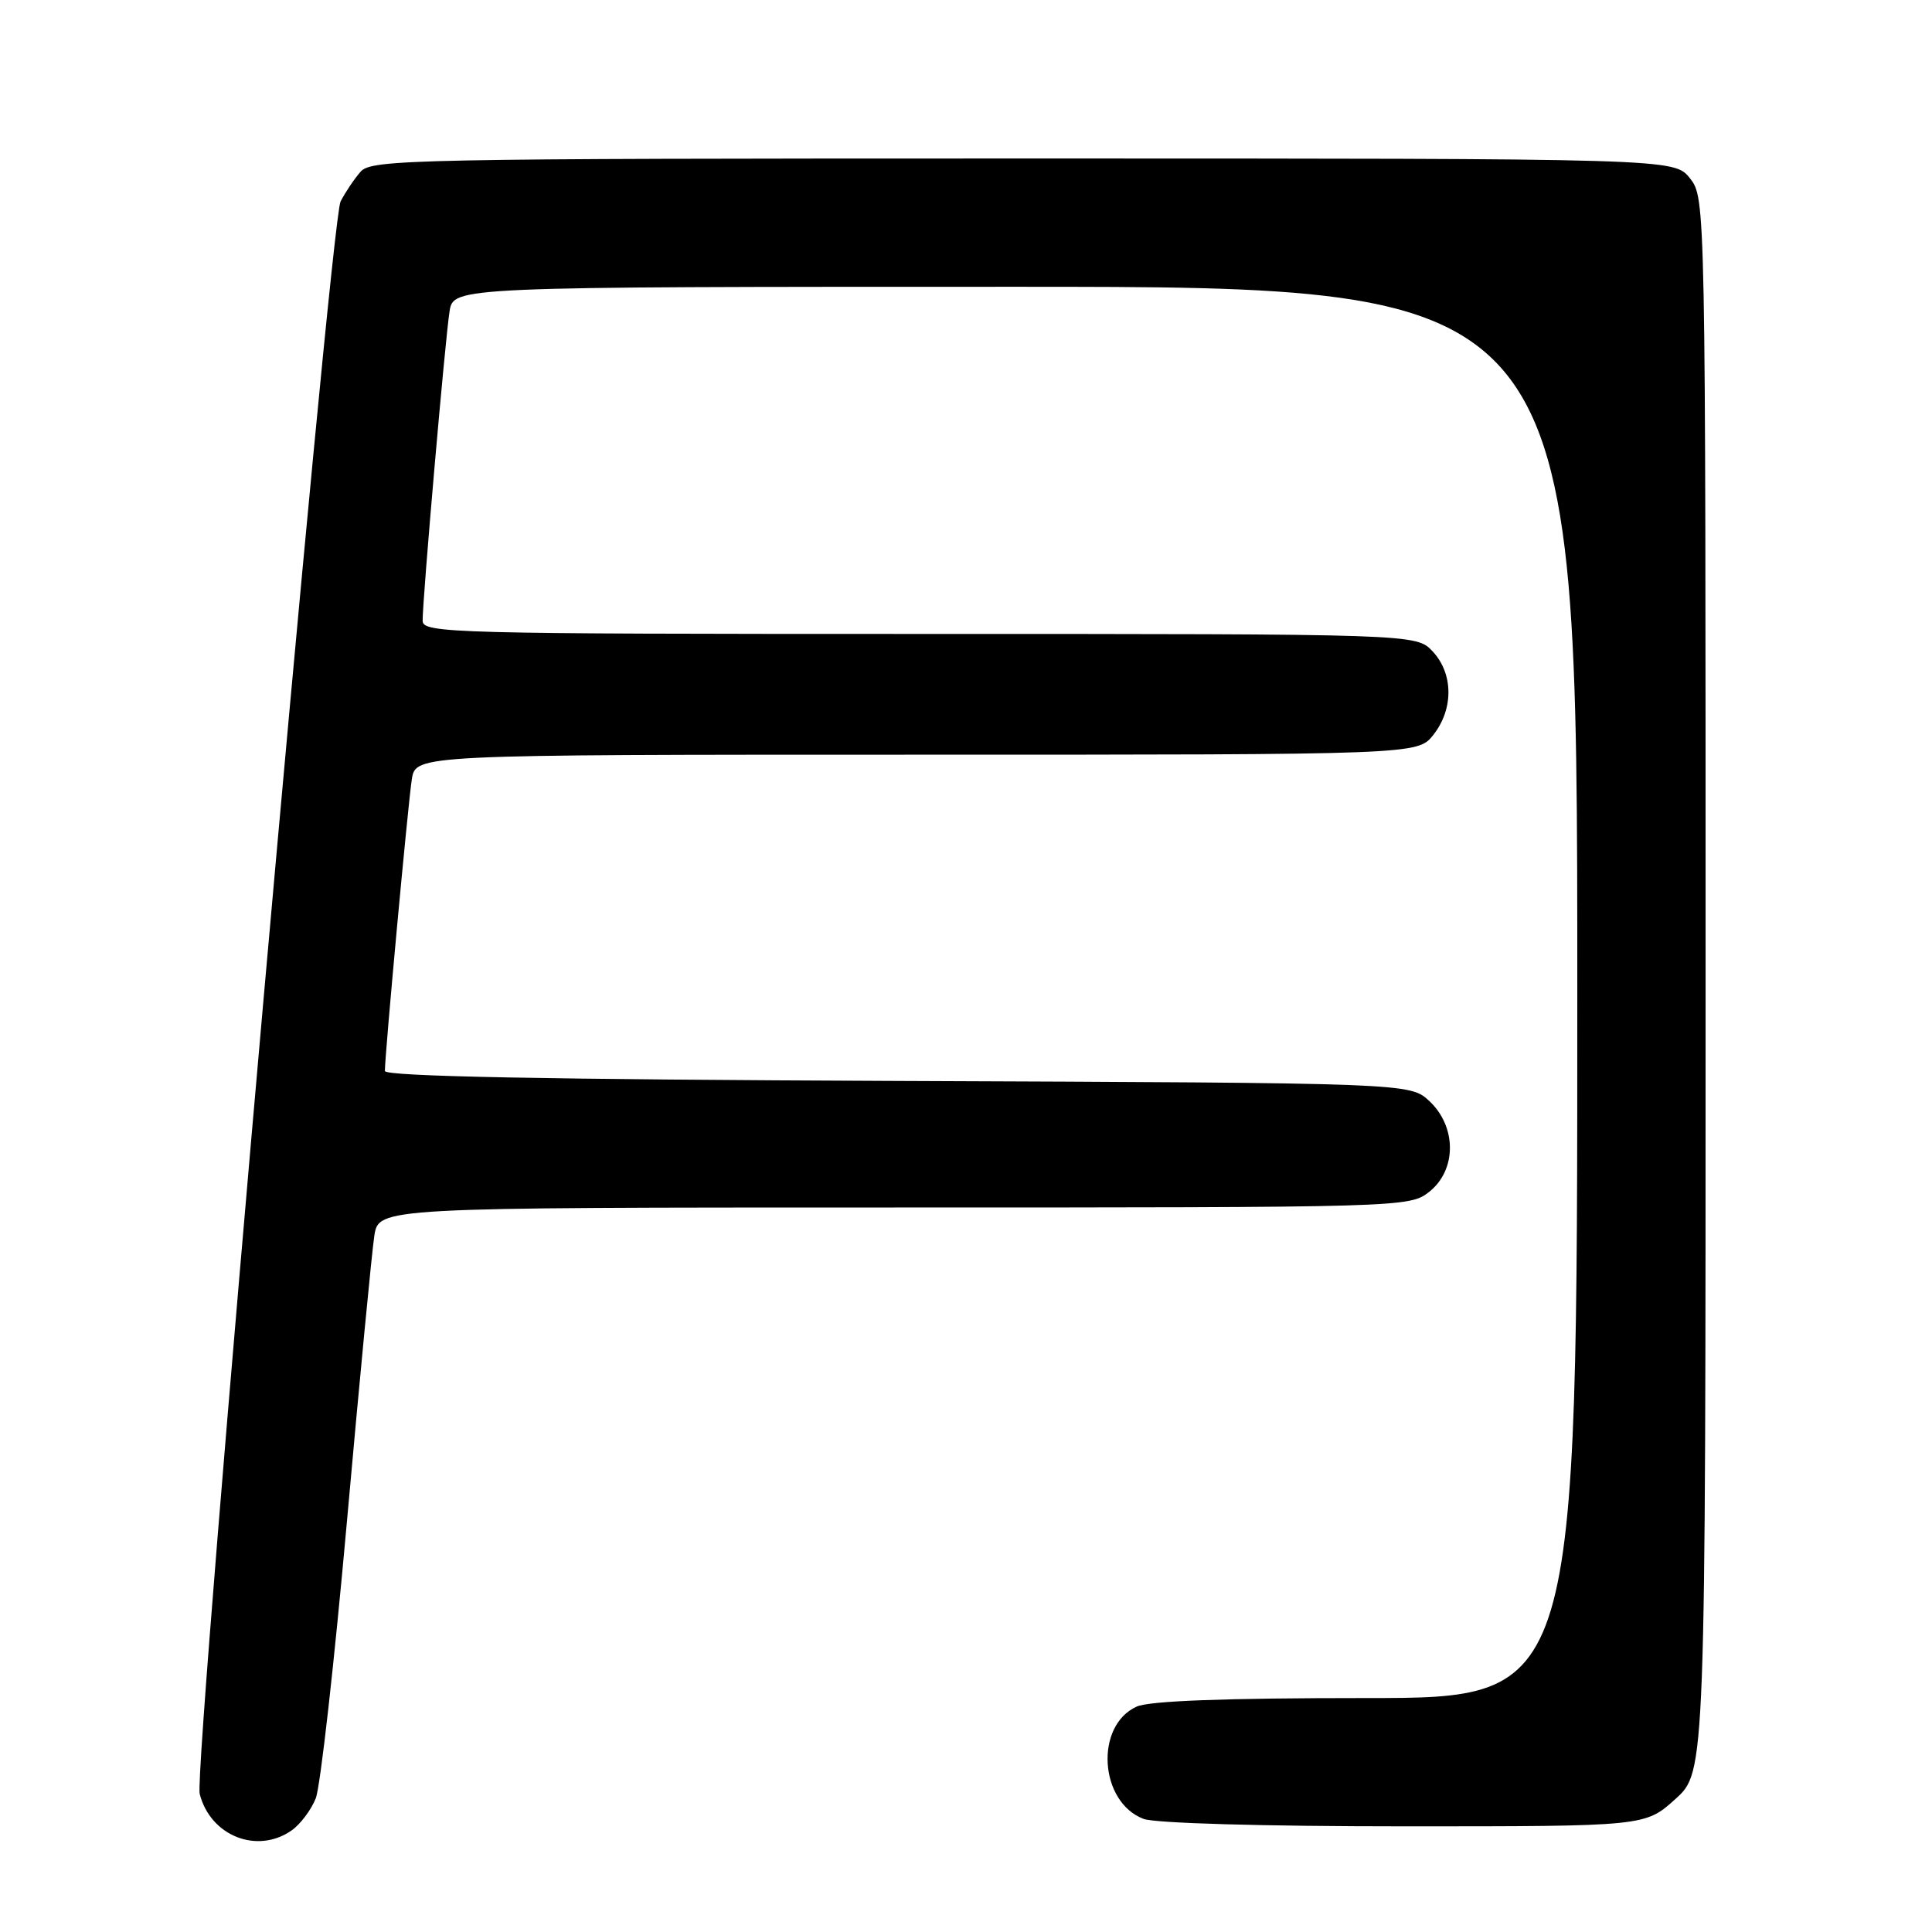<?xml version="1.0" encoding="UTF-8" standalone="no"?>
<!DOCTYPE svg PUBLIC "-//W3C//DTD SVG 1.1//EN" "http://www.w3.org/Graphics/SVG/1.1/DTD/svg11.dtd" >
<svg xmlns="http://www.w3.org/2000/svg" xmlns:xlink="http://www.w3.org/1999/xlink" version="1.1" viewBox="0 0 256 256">
 <g >
 <path fill="currentColor"
d=" M 38.64 242.54 C 39.79 241.74 41.23 239.82 41.84 238.29 C 42.45 236.76 44.31 220.20 45.98 201.50 C 47.65 182.80 49.28 165.81 49.60 163.75 C 50.18 160.00 50.18 160.00 118.45 160.00 C 186.01 160.00 186.76 159.98 189.37 157.93 C 193.02 155.05 193.04 149.33 189.42 145.92 C 186.84 143.50 186.84 143.50 118.92 143.23 C 72.21 143.04 51.00 142.63 51.00 141.91 C 51.00 139.67 54.08 106.33 54.57 103.25 C 55.09 100.00 55.09 100.00 121.47 100.00 C 187.85 100.00 187.85 100.00 189.93 97.37 C 192.63 93.93 192.58 89.25 189.83 86.31 C 187.65 84.00 187.65 84.00 121.83 84.00 C 59.80 84.00 56.00 83.90 56.00 82.25 C 55.99 79.38 59.00 44.77 59.57 41.25 C 60.09 38.00 60.09 38.00 134.55 38.00 C 209.00 38.00 209.00 38.00 209.00 131.50 C 209.00 225.00 209.00 225.00 181.05 225.00 C 162.28 225.00 152.27 225.37 150.60 226.14 C 145.04 228.67 145.66 238.78 151.52 241.01 C 153.05 241.59 167.33 242.00 186.06 242.00 C 217.99 242.00 217.99 242.00 222.00 238.38 C 226.00 234.77 226.00 234.77 226.00 130.52 C 226.00 26.57 225.99 26.26 223.93 23.63 C 221.85 21.00 221.85 21.00 135.58 21.00 C 54.67 21.00 49.22 21.11 47.78 22.75 C 46.94 23.71 45.75 25.49 45.13 26.69 C 43.75 29.35 25.62 234.33 26.46 237.69 C 27.86 243.26 34.07 245.74 38.64 242.54 Z "/>
</g>
</svg>